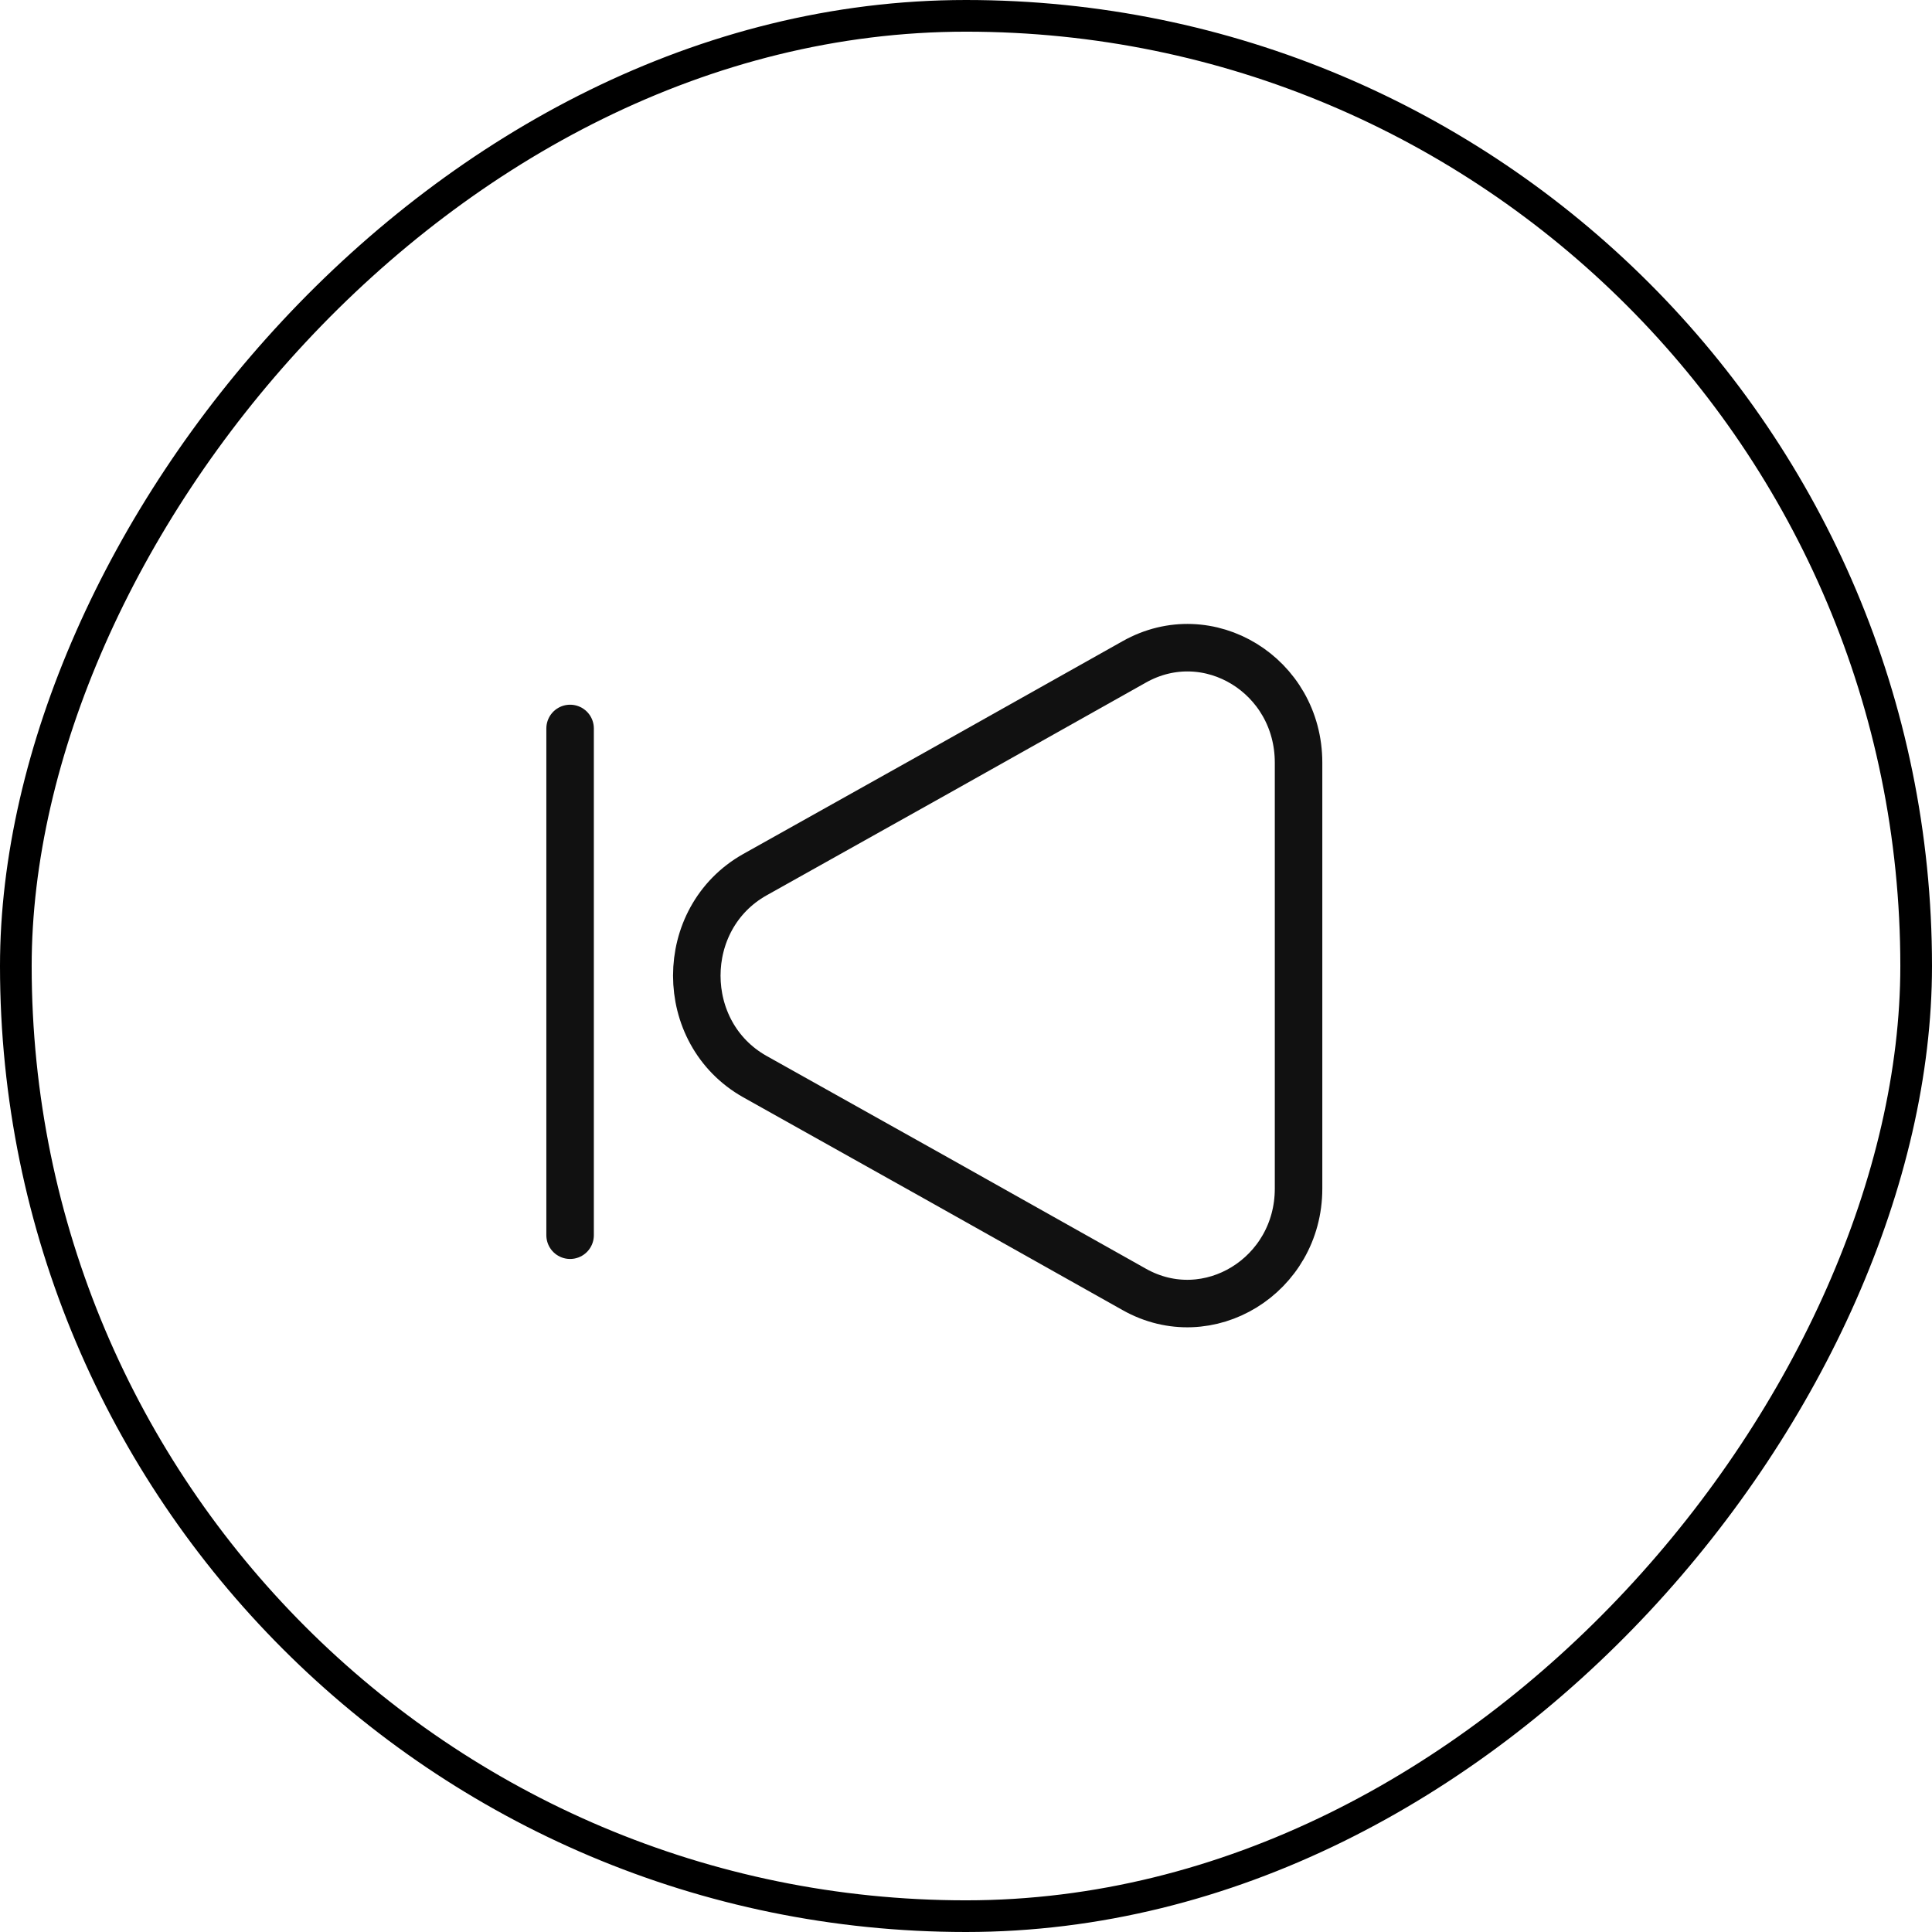 <svg width="61" height="61" viewBox="0 0 61 61" fill="none" xmlns="http://www.w3.org/2000/svg">
<rect x="-0.5" y="0.5" width="60" height="60" rx="30" transform="matrix(-1 0 0 1 60 0)" stroke="black"/>
<path d="M41 30.798V24.079C41 21.325 38.151 19.58 35.812 20.898L29.58 24.4L23.834 27.617C21.389 28.994 21.389 32.615 23.834 33.992L29.58 37.209L35.812 40.711C38.151 42.029 41 40.272 41 37.529V30.81V30.798Z" stroke="#111111" stroke-width="1.5" stroke-linecap="round" stroke-linejoin="round"/>
<path d="M18 23L18 39" stroke="#111111" stroke-width="1.5" stroke-linecap="round"/>
</svg>
